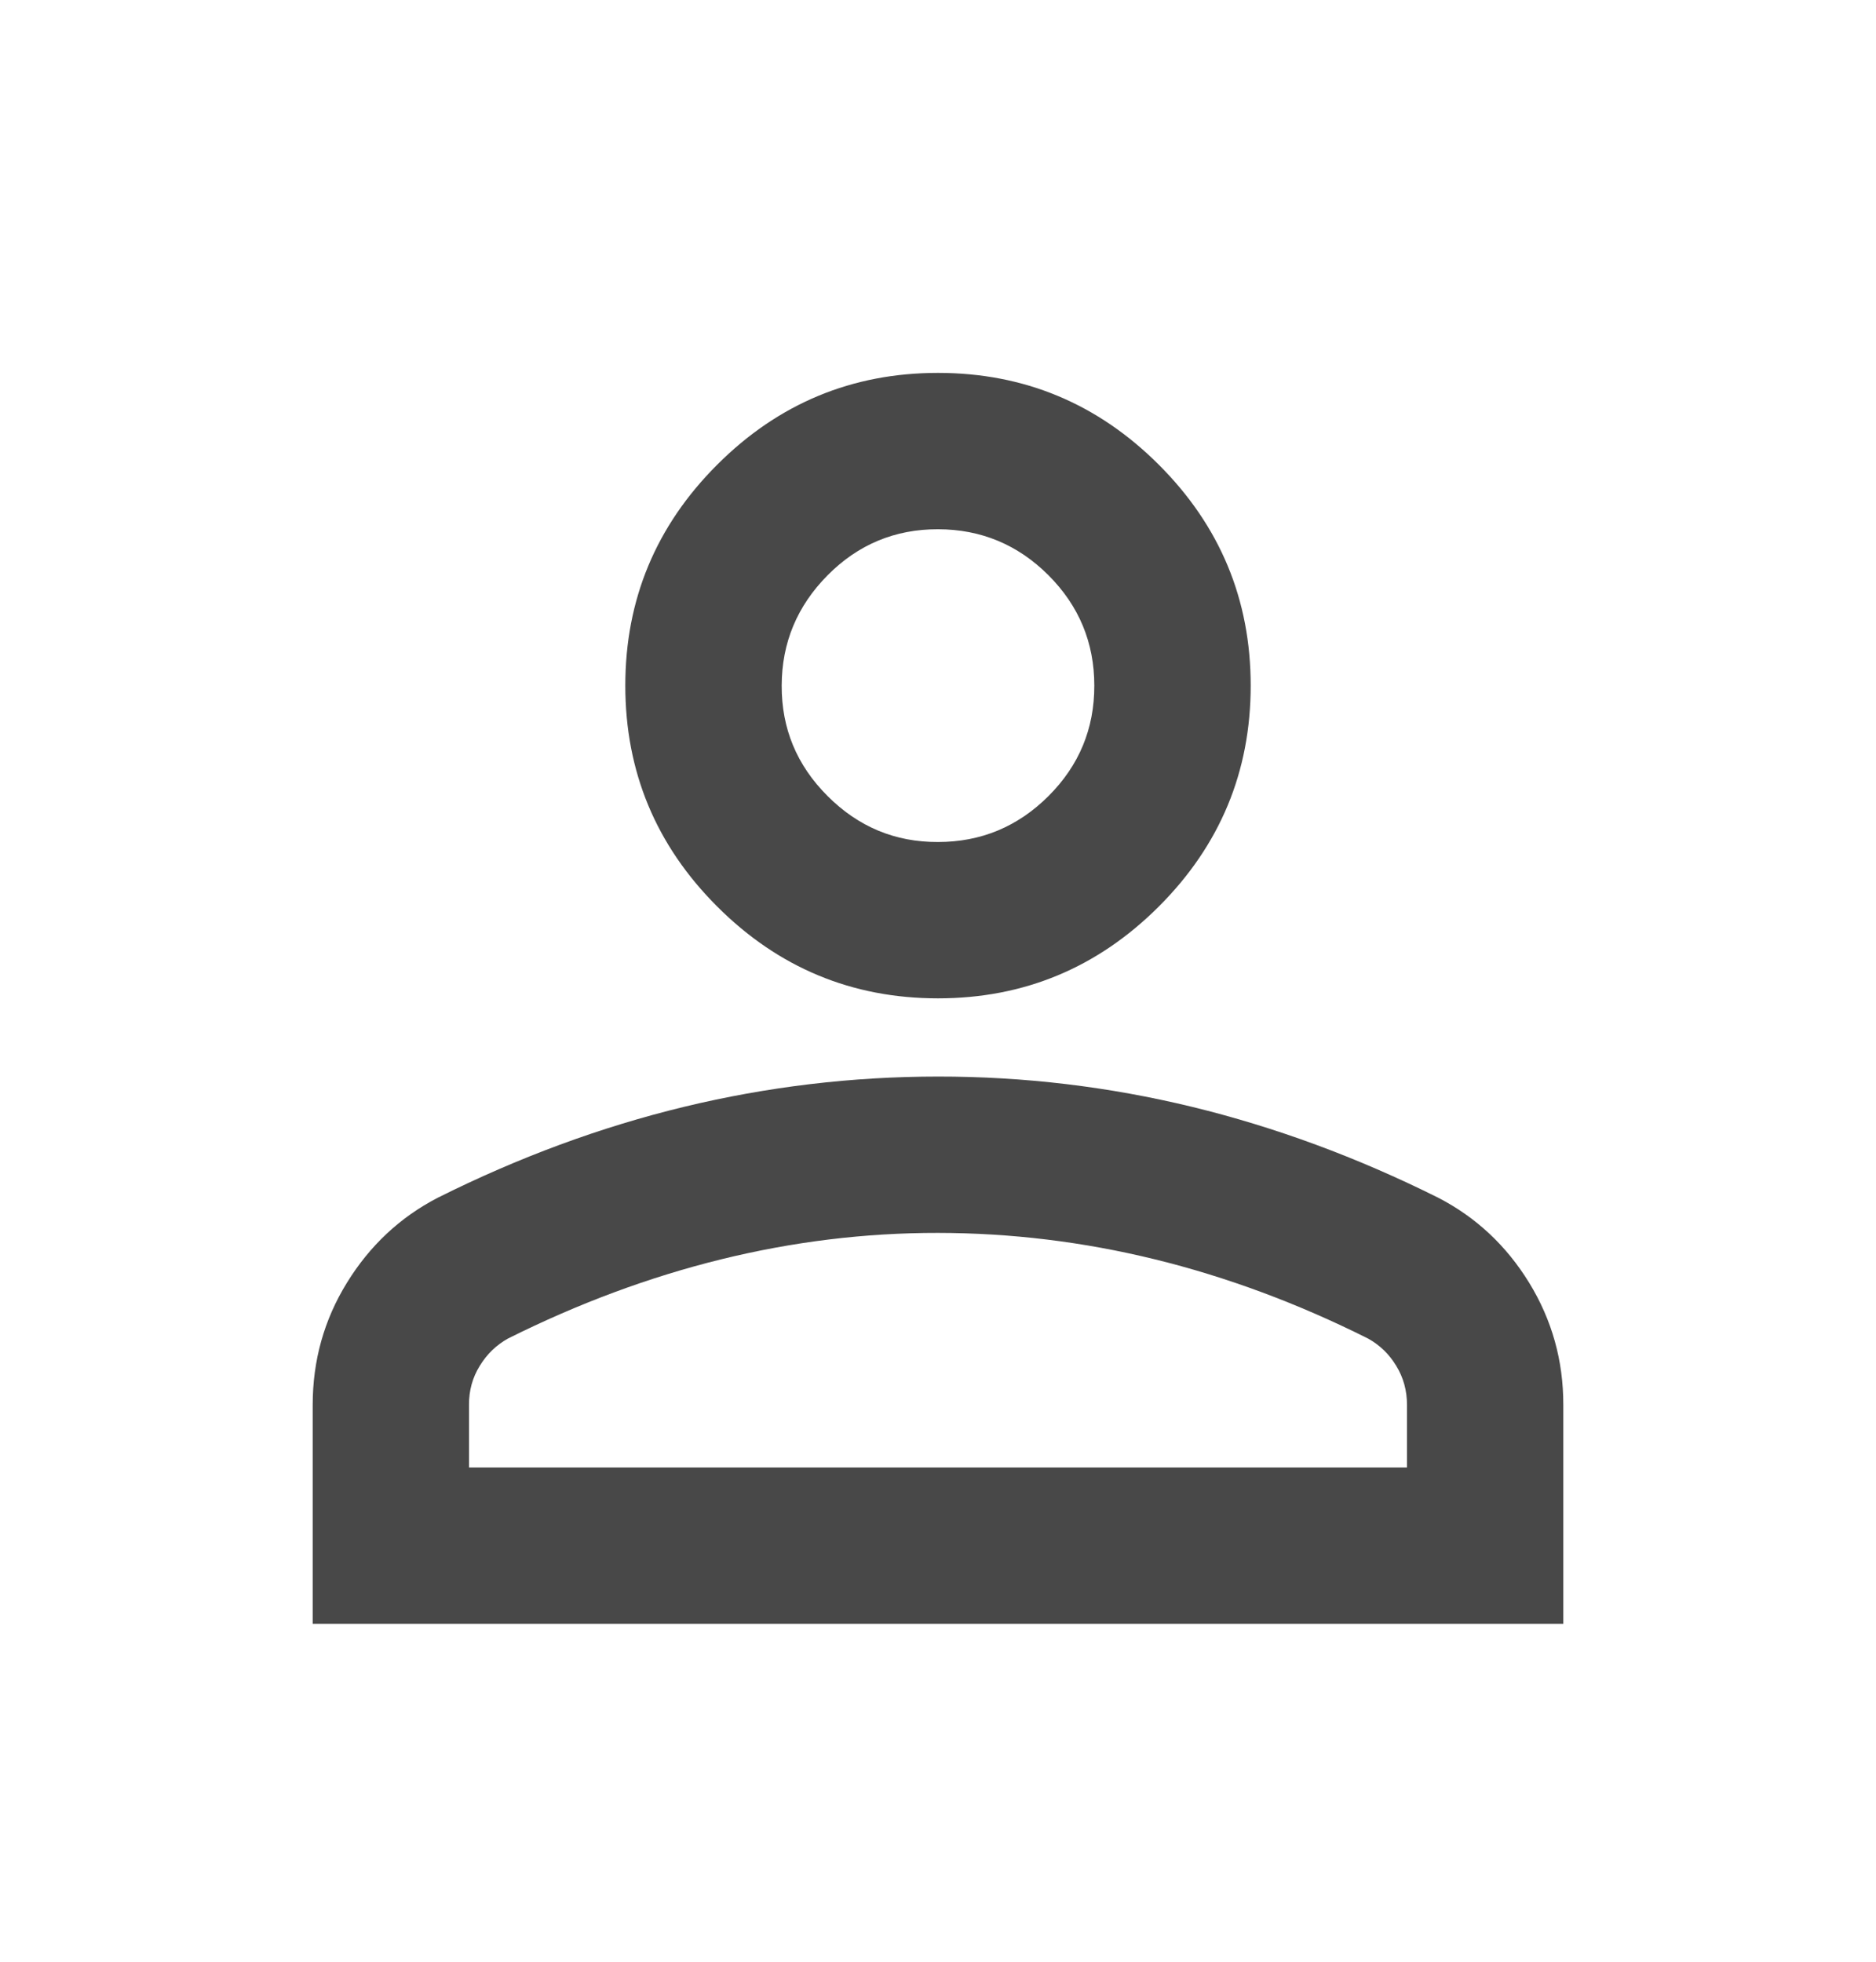 <svg width="22" height="23" viewBox="0 0 22 23" fill="none" xmlns="http://www.w3.org/2000/svg">
<path d="M11 11.705C9.992 11.705 9.128 11.346 8.41 10.628C7.692 9.91 7.333 9.047 7.333 8.038C7.333 7.03 7.692 6.167 8.41 5.449C9.128 4.731 9.992 4.372 11 4.372C12.008 4.372 12.871 4.731 13.59 5.449C14.308 6.167 14.667 7.03 14.667 8.038C14.667 9.047 14.308 9.91 13.59 10.628C12.871 11.346 12.008 11.705 11 11.705ZM3.667 19.038V16.472C3.667 15.952 3.8 15.475 4.068 15.04C4.336 14.605 4.691 14.272 5.133 14.043C6.081 13.569 7.043 13.214 8.021 12.977C8.999 12.741 9.992 12.622 11 12.622C12.008 12.621 13.001 12.74 13.979 12.977C14.957 13.215 15.919 13.57 16.867 14.043C17.31 14.272 17.665 14.604 17.933 15.04C18.2 15.476 18.334 15.953 18.333 16.472V19.038H3.667ZM5.5 17.205H16.5V16.472C16.5 16.304 16.458 16.151 16.374 16.014C16.291 15.876 16.18 15.769 16.042 15.693C15.217 15.28 14.384 14.971 13.544 14.765C12.704 14.559 11.855 14.456 11 14.455C10.144 14.454 9.297 14.558 8.456 14.765C7.616 14.972 6.783 15.281 5.958 15.693C5.821 15.769 5.71 15.876 5.626 16.014C5.541 16.151 5.499 16.304 5.5 16.472V17.205ZM11 9.872C11.504 9.872 11.936 9.692 12.295 9.334C12.655 8.975 12.834 8.543 12.833 8.038C12.833 7.534 12.653 7.102 12.295 6.744C11.937 6.386 11.505 6.206 11 6.205C10.495 6.204 10.063 6.384 9.706 6.744C9.348 7.105 9.168 7.536 9.167 8.038C9.165 8.541 9.344 8.973 9.706 9.334C10.067 9.695 10.498 9.874 11 9.872Z" fill="#484848"/>
</svg>
